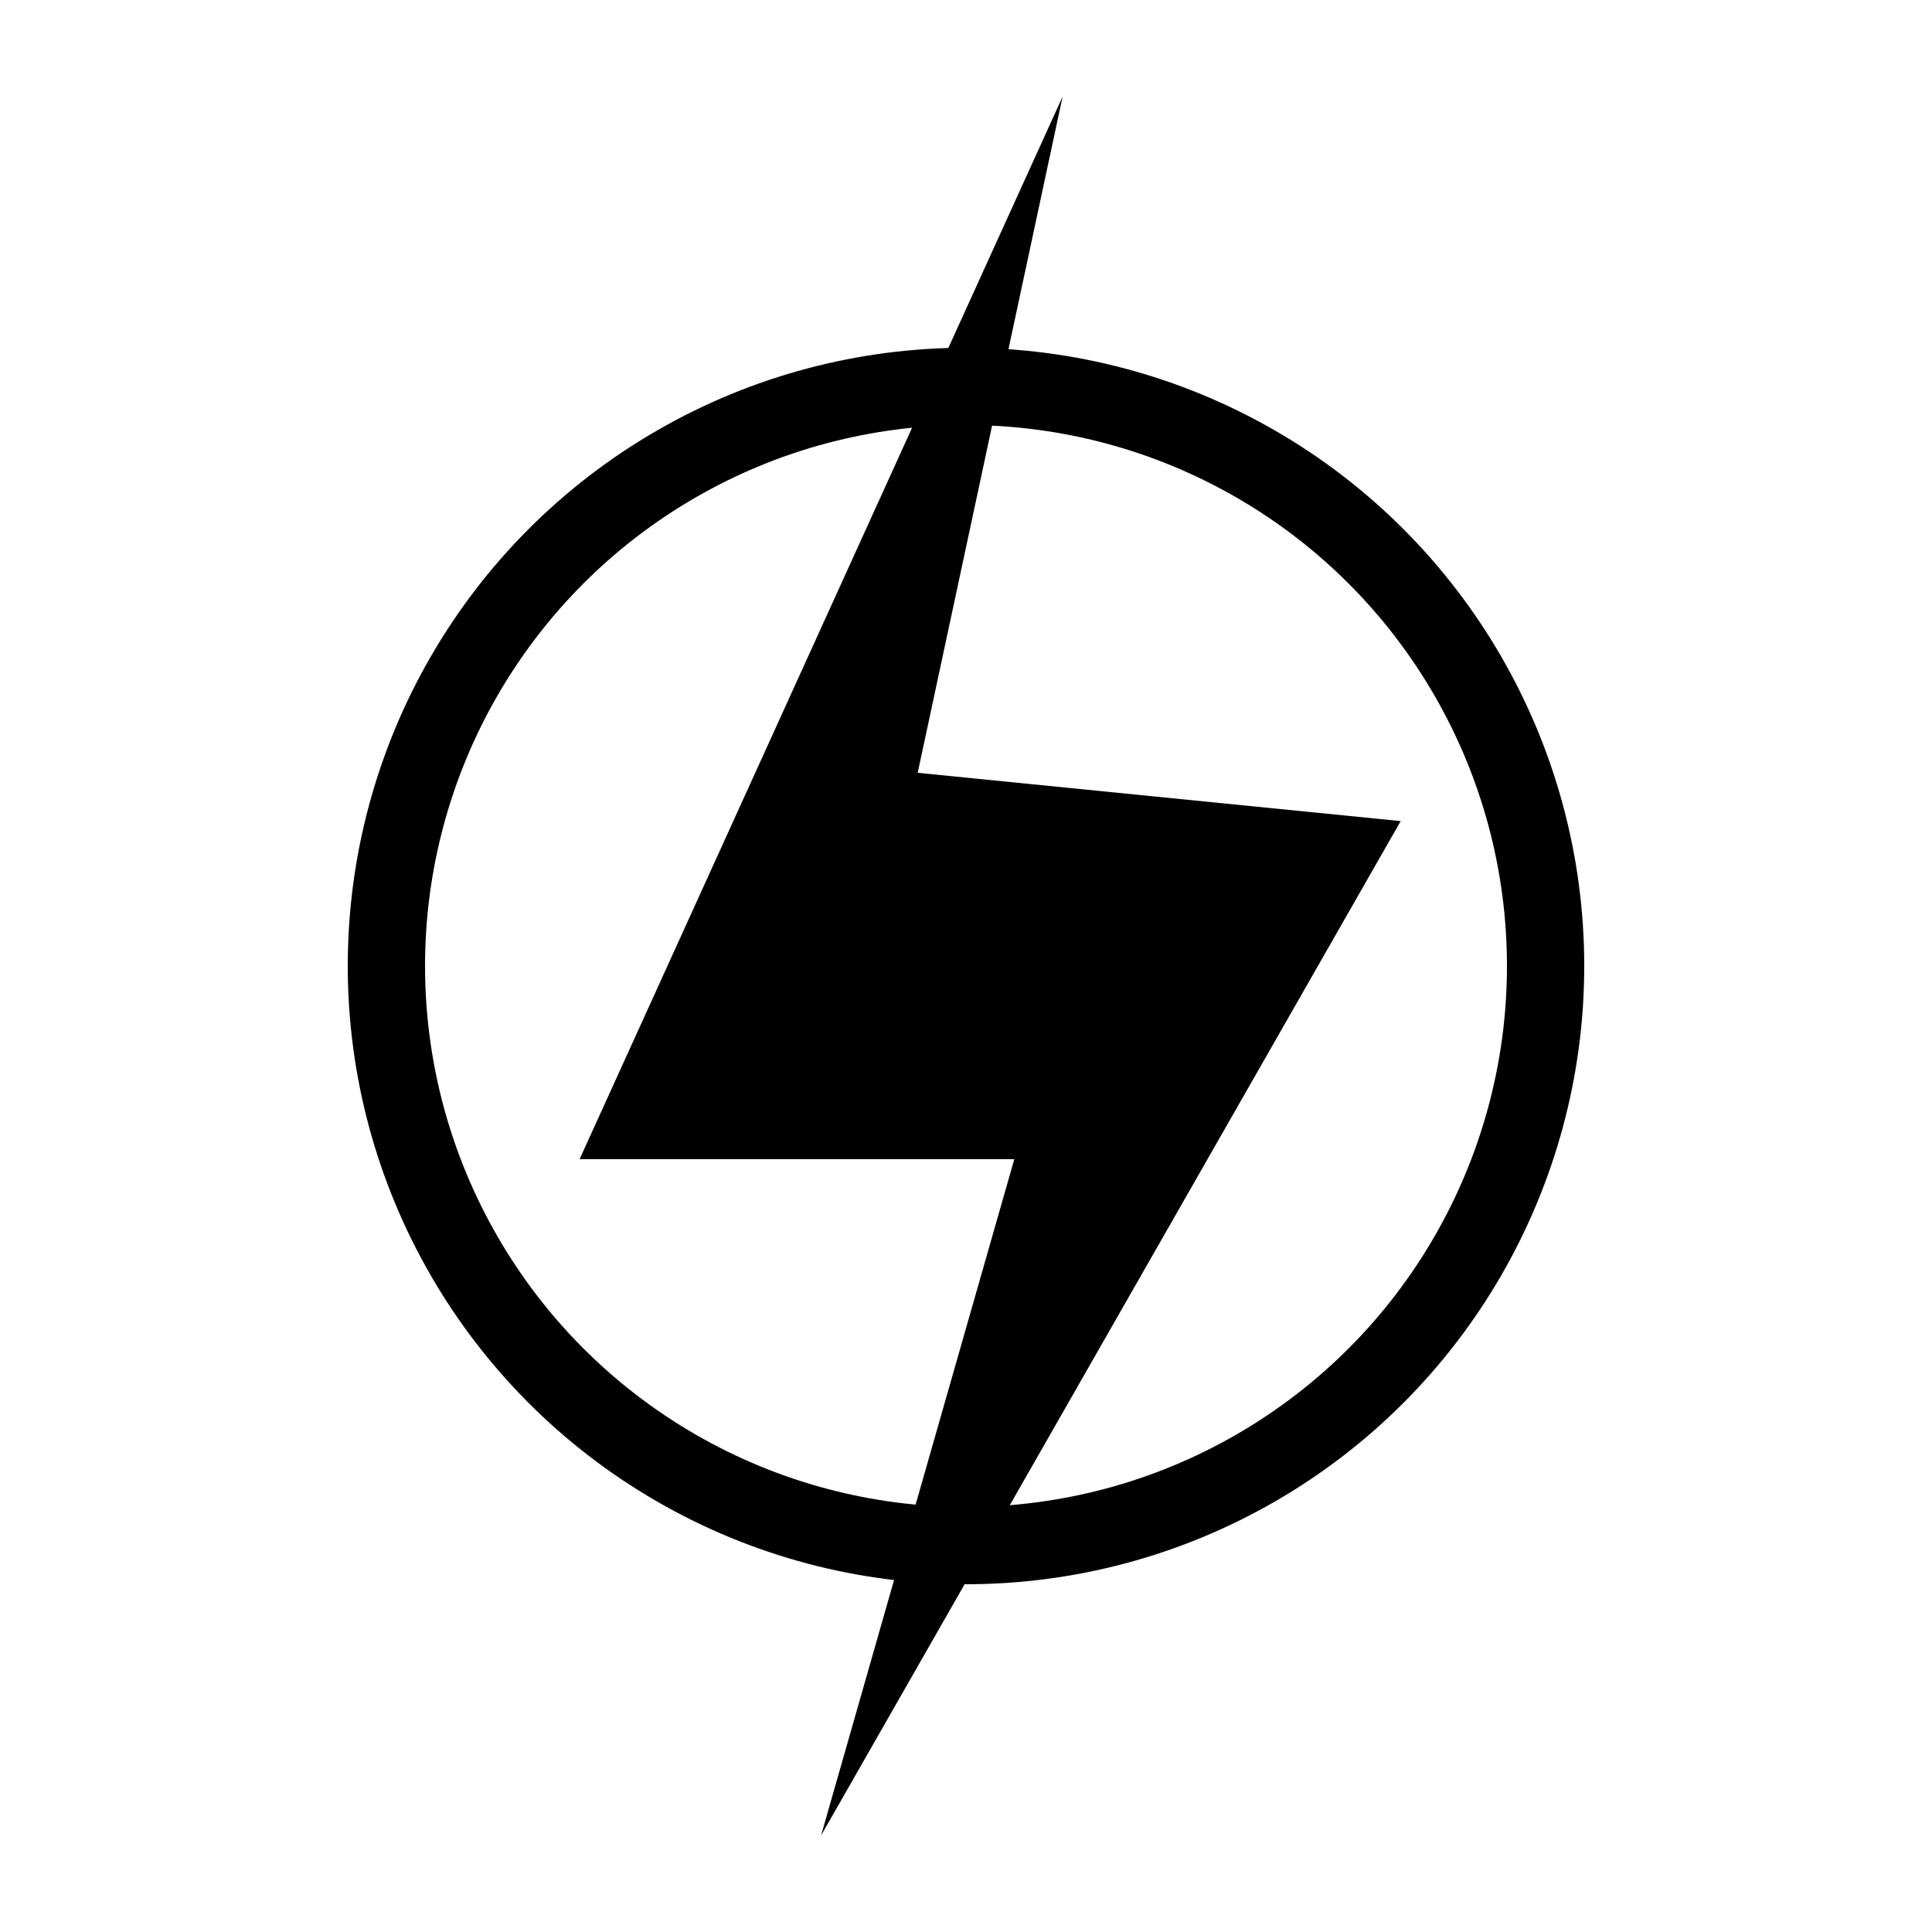 <svg xmlns="http://www.w3.org/2000/svg" viewBox="0 0 200 200" width="200" height="200">
  <!-- Círculo com borda preta -->
  <circle cx="100" cy="100" r="60" fill="none" stroke="black" stroke-width="8" />

  <!-- Raio preto com pontas mais espessas -->
  <polygon points="110,10 95,80 145,85 85,190 105,120 60,120" fill="black" />
</svg>